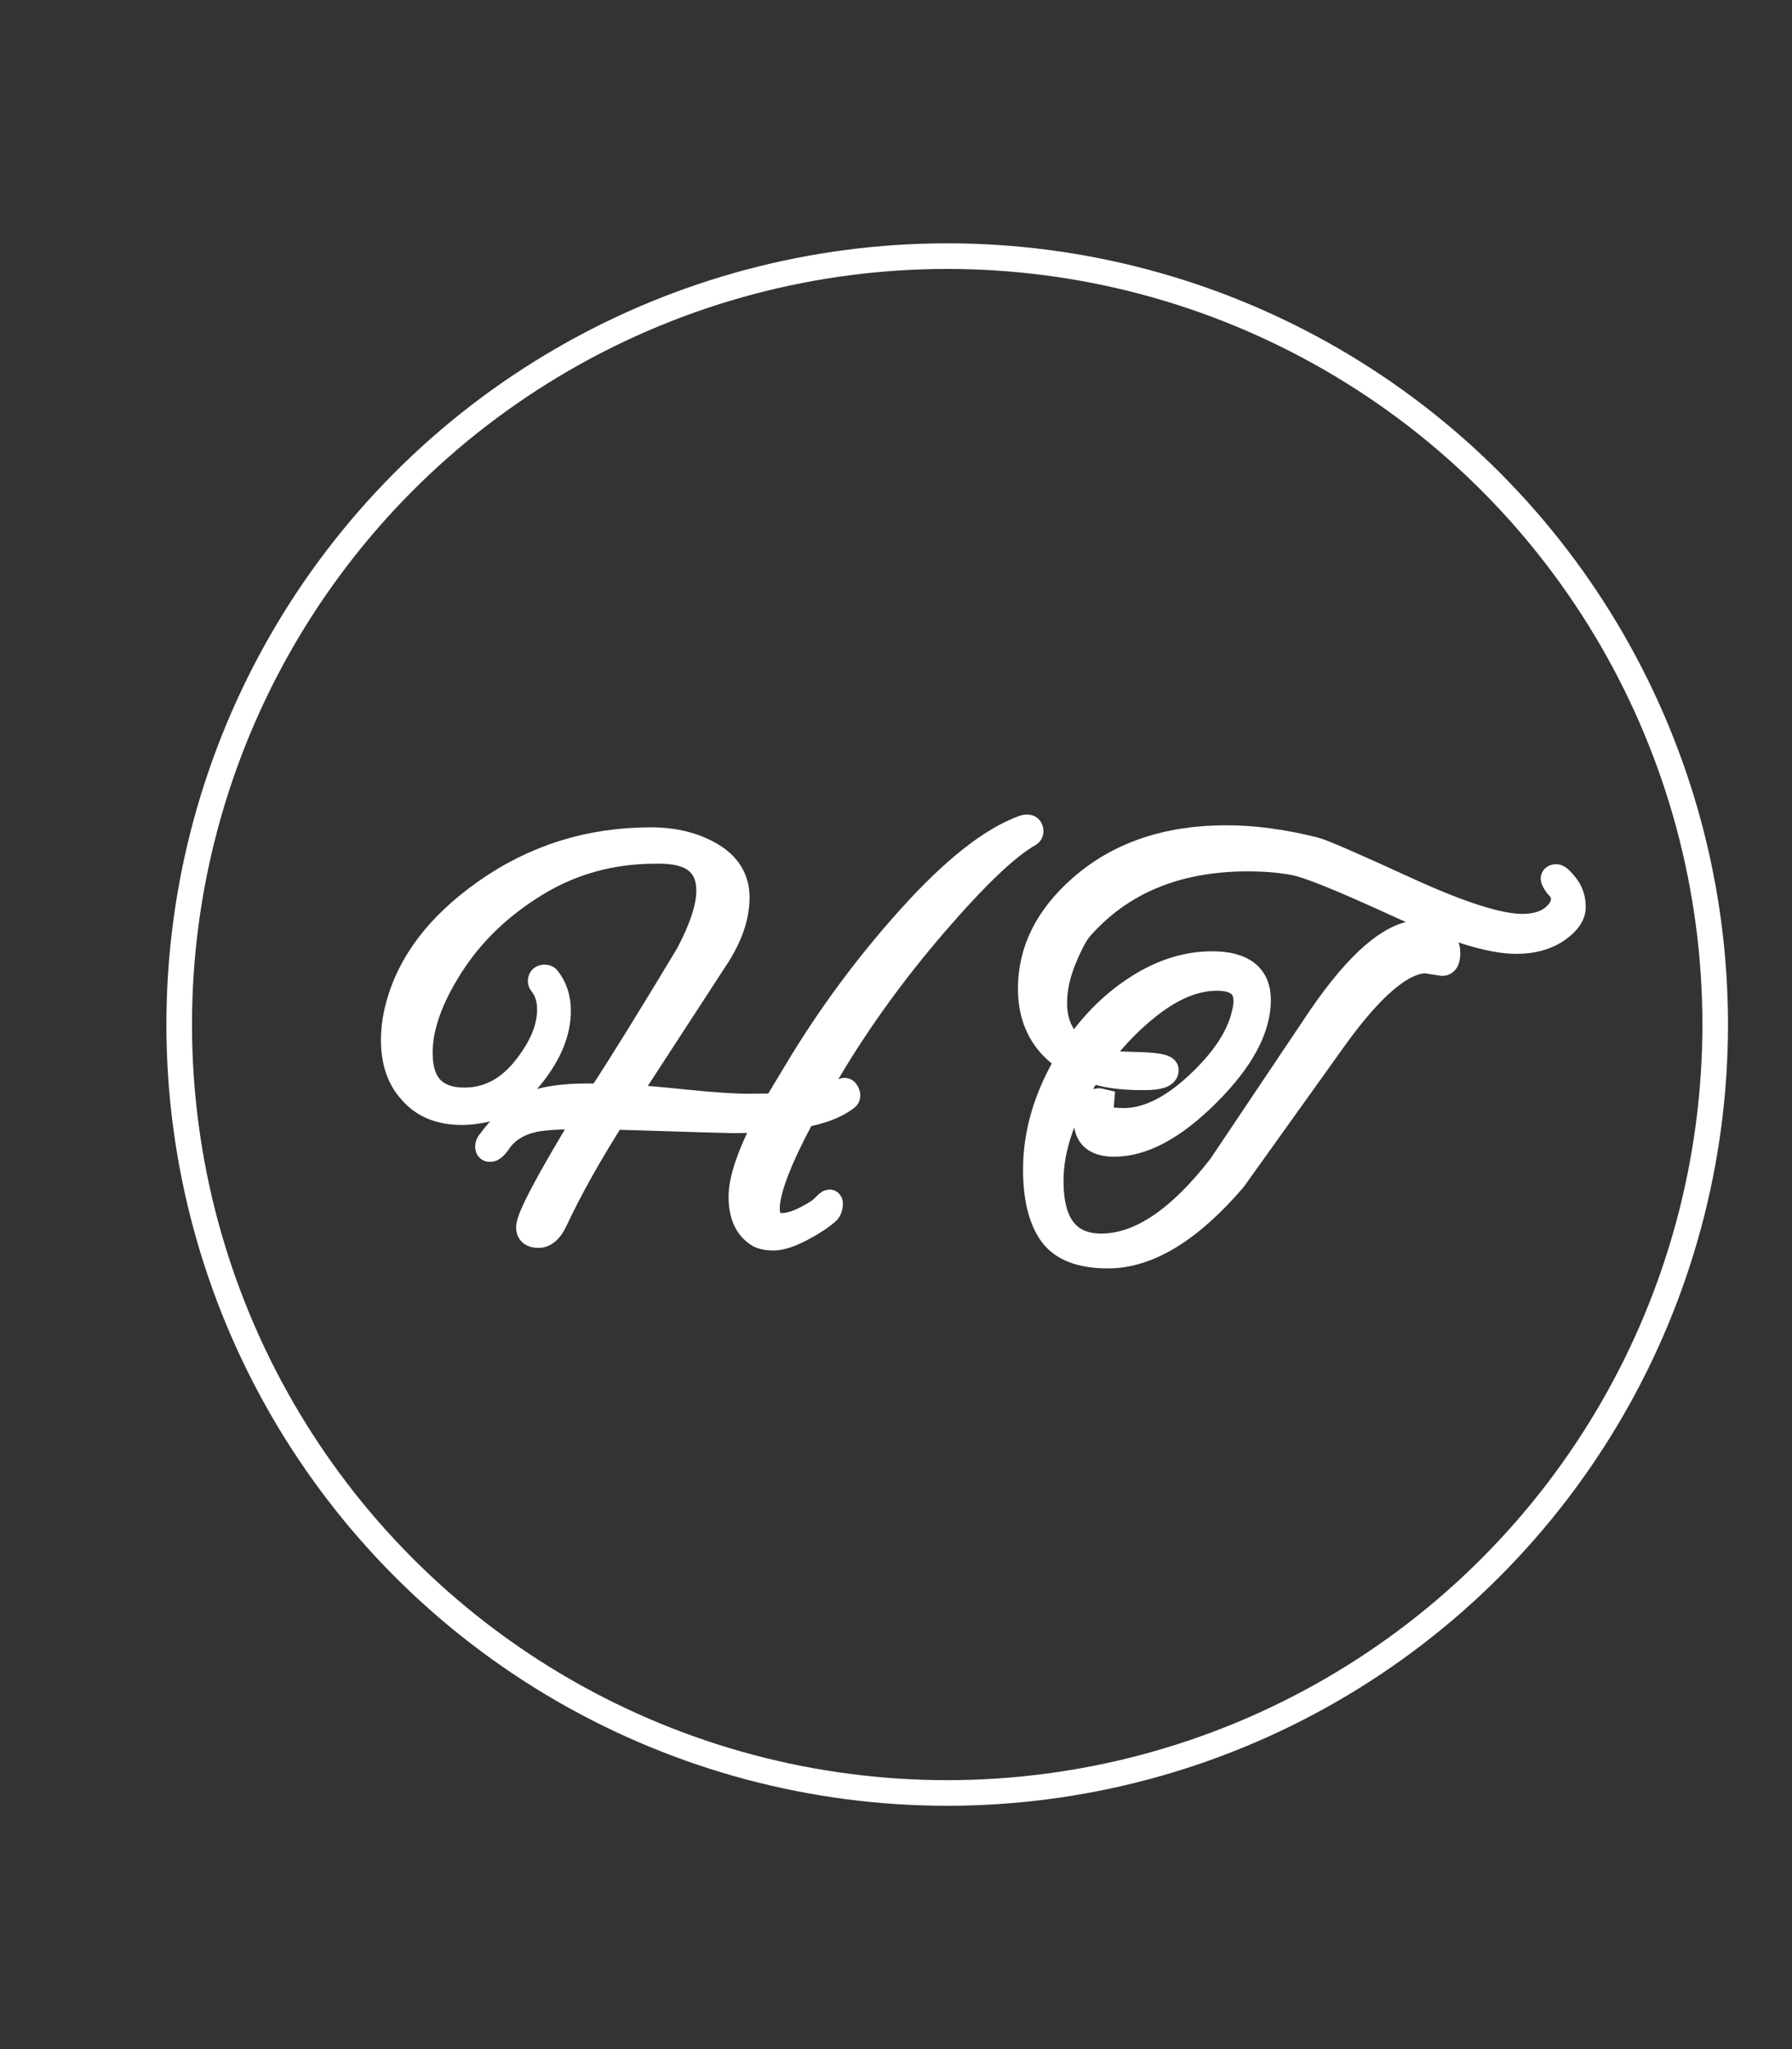 <?xml version="1.0"?>
<svg version="1.1" xmlns="http://www.w3.org/2000/svg" viewBox='0 0 70 80'>
    <rect x="0" y="0" width="70" height="80" fill="#333333" stroke="none"/>
    <circle cx="37" cy="40" r="30" fill="transparent" stroke="white" strokeWidth="2" />
    <g fill='white' stroke="white" strokeWidth="1.5">
        <path
            d="M20.66,47.92q0-0.56,2.3-4.34q-1.64,0-2.18,0.14q-0.9,0.22-1.34,0.9q-0.16,0.22-0.27,0.24t-0.11-0.09t0.08-0.19q0.76-1.02,1.5-1.4t2.34-0.38l0.48,0q1.22-1.86,3.42-5.52q0.82-1.54,0.82-2.5q0-1.54-1.88-1.56l-0.22,0q-2.56,0-4.66,1.28t-3.32,3.18t-1.22,3.42q0,1.86,1.74,1.86q1.38,0,2.36-1.22t0.98-2.32q0-0.62-0.32-1.02q-0.04-0.04-0.04-0.1q0-0.14,0.16-0.14q0.08,0,0.12,0.06q0.4,0.52,0.4,1.24q0,1.22-1,2.49t-2.1,1.41q-0.34,0.06-0.66,0.06q-1.28,0-1.98-0.82q-0.68-0.74-0.68-2q0-0.52,0.12-1.06q0.6-2.7,3.47-4.72t6.45-2.02q1.38,0,2.37,0.59t0.99,1.65t-0.74,2.24l-3.62,5.56q0.64,0.02,2.29,0.19t2.48,0.17t1.11-0.02l0.76-1.26q1.94-3.26,4.49-6.09t4.45-3.51q0.06-0.02,0.12-0.02q0.14,0,0.14,0.16q0,0.06-0.06,0.1q-1.28,0.72-3.67,3.49t-4.13,5.69l-0.78,1.32q0.92-0.12,1.32-0.46q0.08-0.06,0.14,0.07t-0.02,0.19q-0.6,0.46-1.7,0.66q-1.4,2.6-1.4,3.66q0,0.68,0.58,0.68q0.4,0,0.93-0.27t0.71-0.46t0.22-0.19t0.02,0.13t-0.08,0.21q-0.34,0.32-1.02,0.68t-1.1,0.36t-0.62-0.14q-0.64-0.42-0.64-1.46t1.06-3.04q-0.74,0.06-1.38,0.06q-0.22,0-4.7-0.14q-1.42,2.24-2.28,4.08q-0.26,0.54-0.63,0.54t-0.37-0.3z" />
        <path
            d="M40.463,45.66q0-2.16,1.28-4.28q-1.48-0.94-1.48-2.78q0-2.22,1.96-3.94q2.2-1.94,5.68-1.94q1.6,0,3.44,0.46q0.42,0.1,3.58,1.55t4.54,1.45q0.92,0,1.38-0.52q0.24-0.26,0.24-0.56t-0.26-0.54q-0.14-0.2-0.14-0.26t0.11-0.06t0.38,0.35t0.27,0.82t-0.63,0.9t-1.59,0.43q-1.5,0-4.66-1.45t-3.97-1.61t-1.85-0.16q-4.14,0-6.52,2.68q-0.28,0.3-0.66,1.21t-0.38,1.75q0,1.16,0.82,1.8q1.04-1.52,2.46-2.42t2.88-0.9q1.8,0,1.8,1.4q0,1.68-1.97,3.65t-3.65,1.97q-1.08,0-1.08-0.92q0-0.32,0.17-0.56t0.41-0.18l-0.04,0.46q0,0.3,0.92,0.3q1.36,0,2.87-1.4t1.83-2.74q0.08-0.3,0.08-0.54q0-0.9-1.15-0.9t-2.38,0.88t-2.31,2.32q0.08,0.04,0.62,0.16l1.2,0.04q0.88,0.04,0.88,0.2q0,0.28-0.84,0.28l-0.12,0q-1.22,0-2-0.3q-1.54,2.36-1.54,4.34q0,2.56,1.98,2.56q2.24,0,4.66-3.12l3.92-5.84q2.2-3.2,3.82-3.28l0.76,0.18q0.36,0.2,0.36,0.6t-0.2,0.4l-0.64-0.1q-1.38,0-3.54,2.98l-3.98,5.56q-2.56,2.98-4.9,2.98q-1.6,0-2.21-0.86t-0.61-2.5z" />
    </g>
    
</svg>